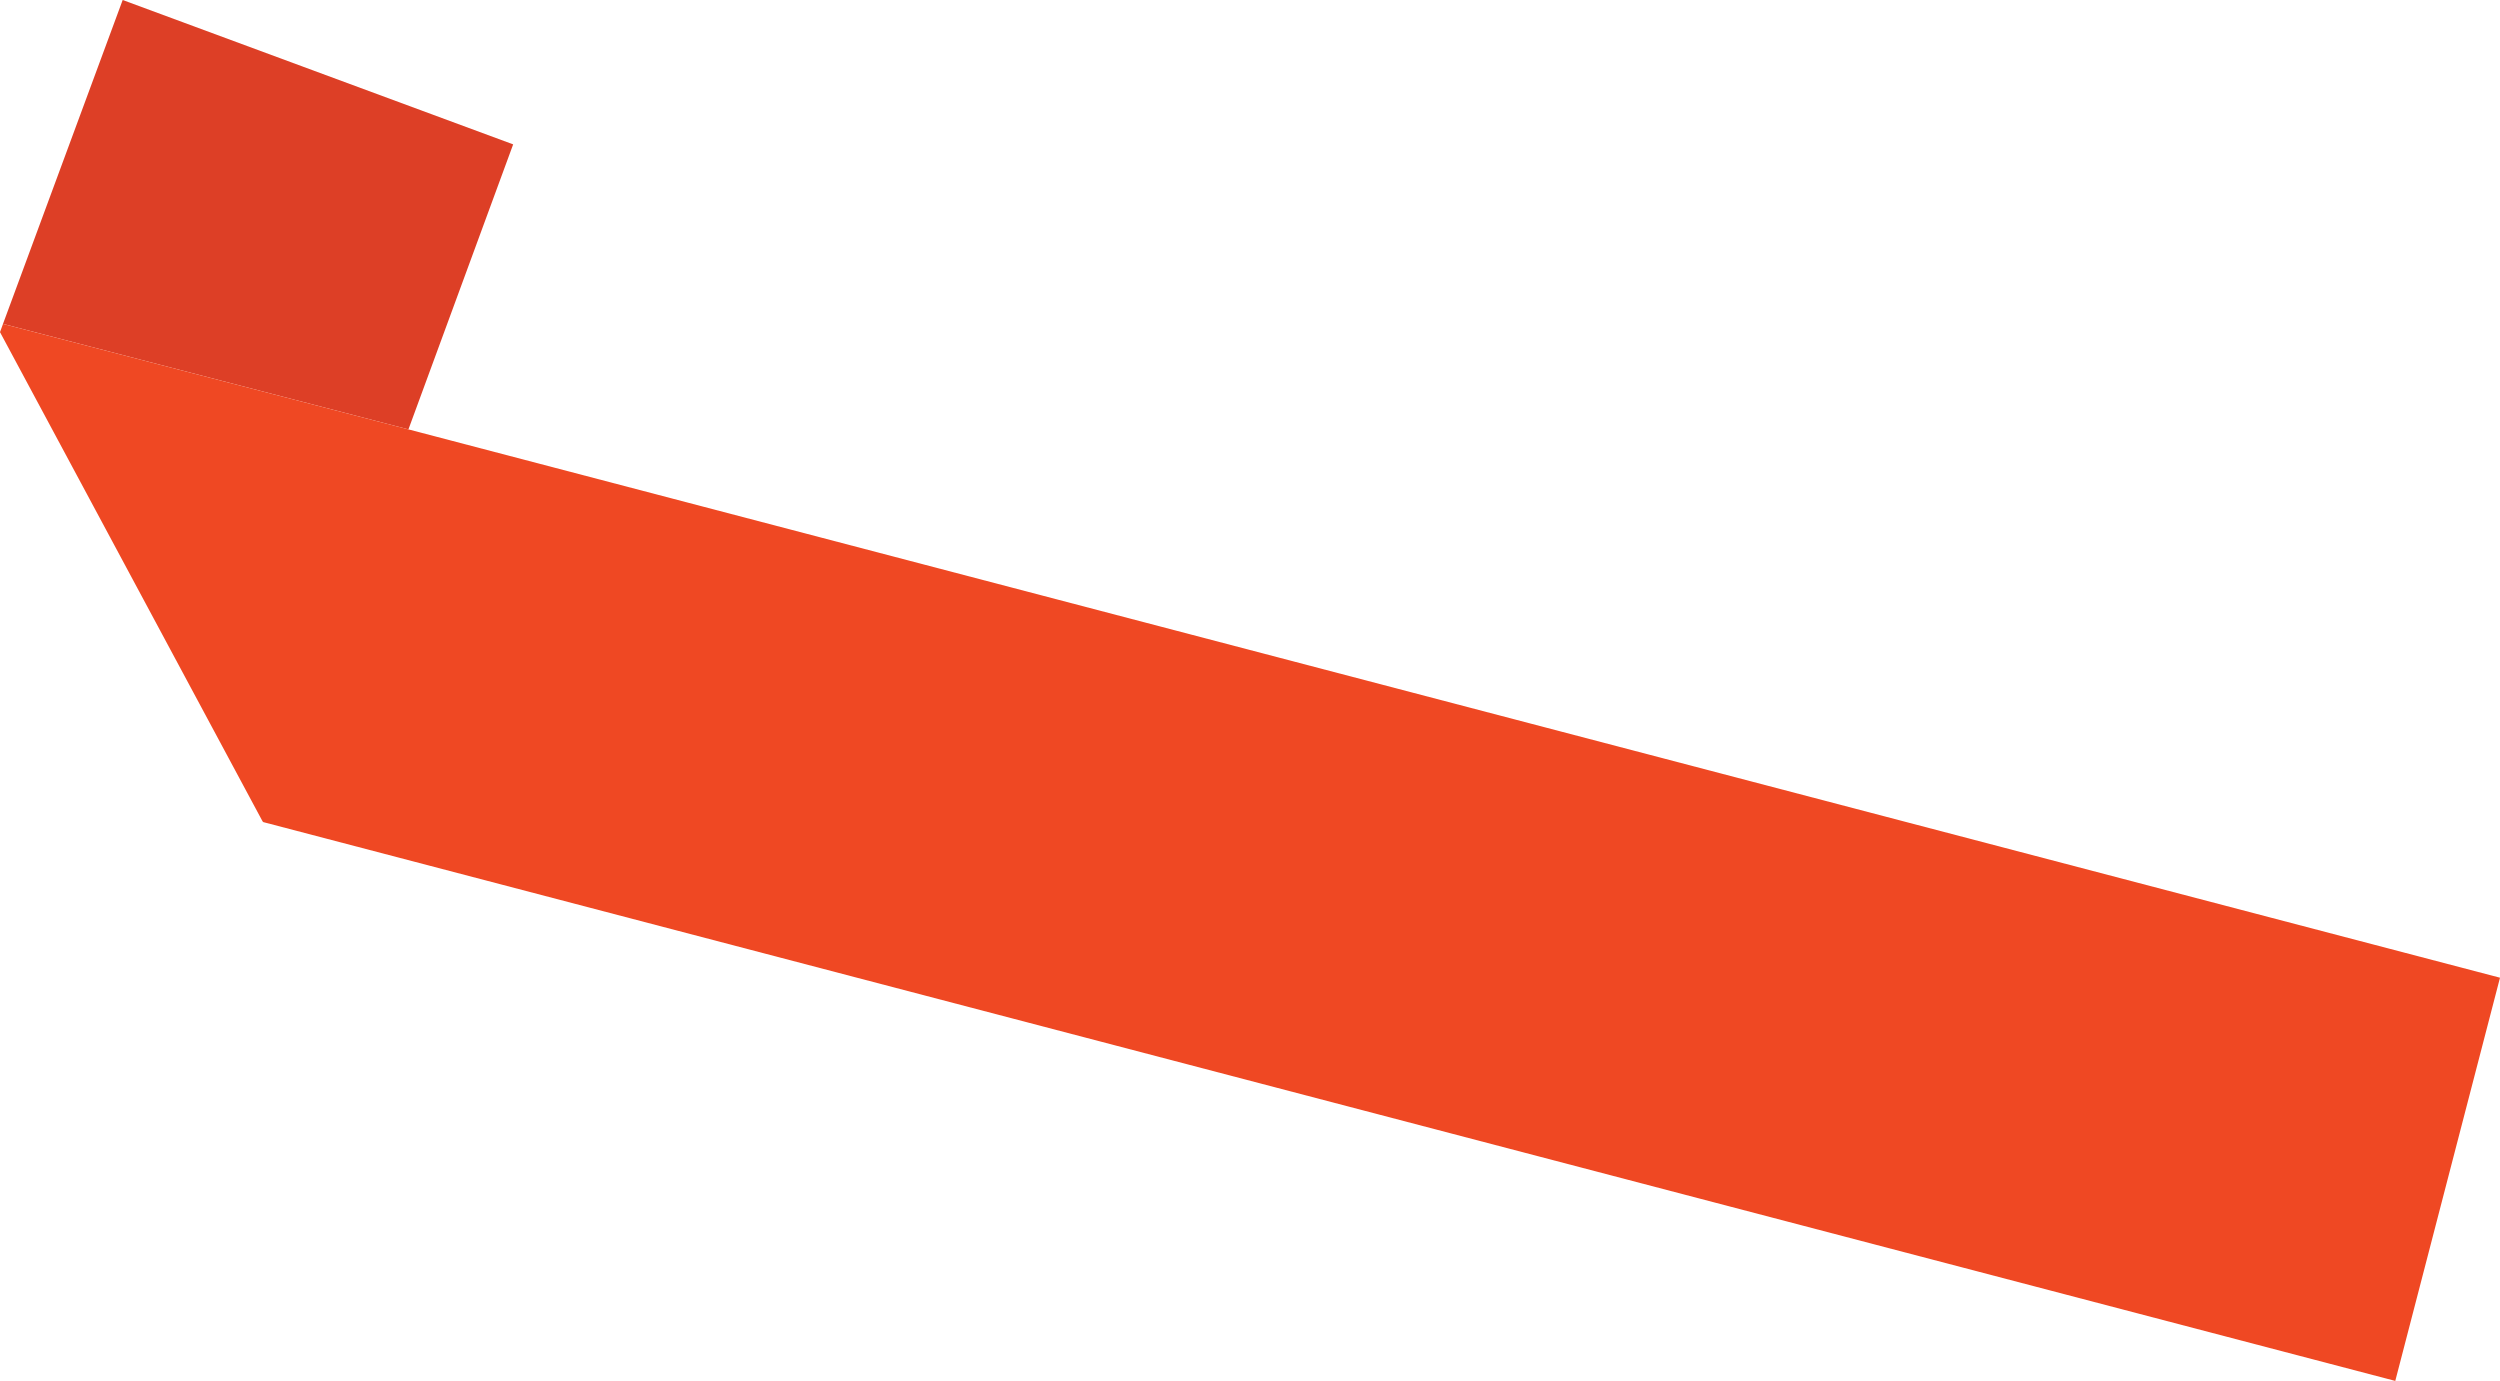 <?xml version="1.0" encoding="utf-8"?>
<!-- Generator: Adobe Illustrator 22.0.1, SVG Export Plug-In . SVG Version: 6.00 Build 0)  -->
<svg version="1.1" id="Layer_1" xmlns="http://www.w3.org/2000/svg" xmlns:xlink="http://www.w3.org/1999/xlink" x="0px" y="0px"
	 viewBox="0 0 334.2 184.6" style="enable-background:new 0 0 334.2 184.6;" xml:space="preserve">
<style type="text/css">
	.st0{fill:#DD3F26;}
	.st1{fill:#EF4823;}
</style>
<g>
	<polygon class="st0" points="68.6,19.3 16.4,0 0.4,43.3 54.6,57.4 	"/>
	<polygon class="st1" points="334.2,130.7 54.6,57.4 0.4,43.3 0,44.4 35.1,109.8 35.2,109.9 320.2,184.6 	"/>
</g>
</svg>
